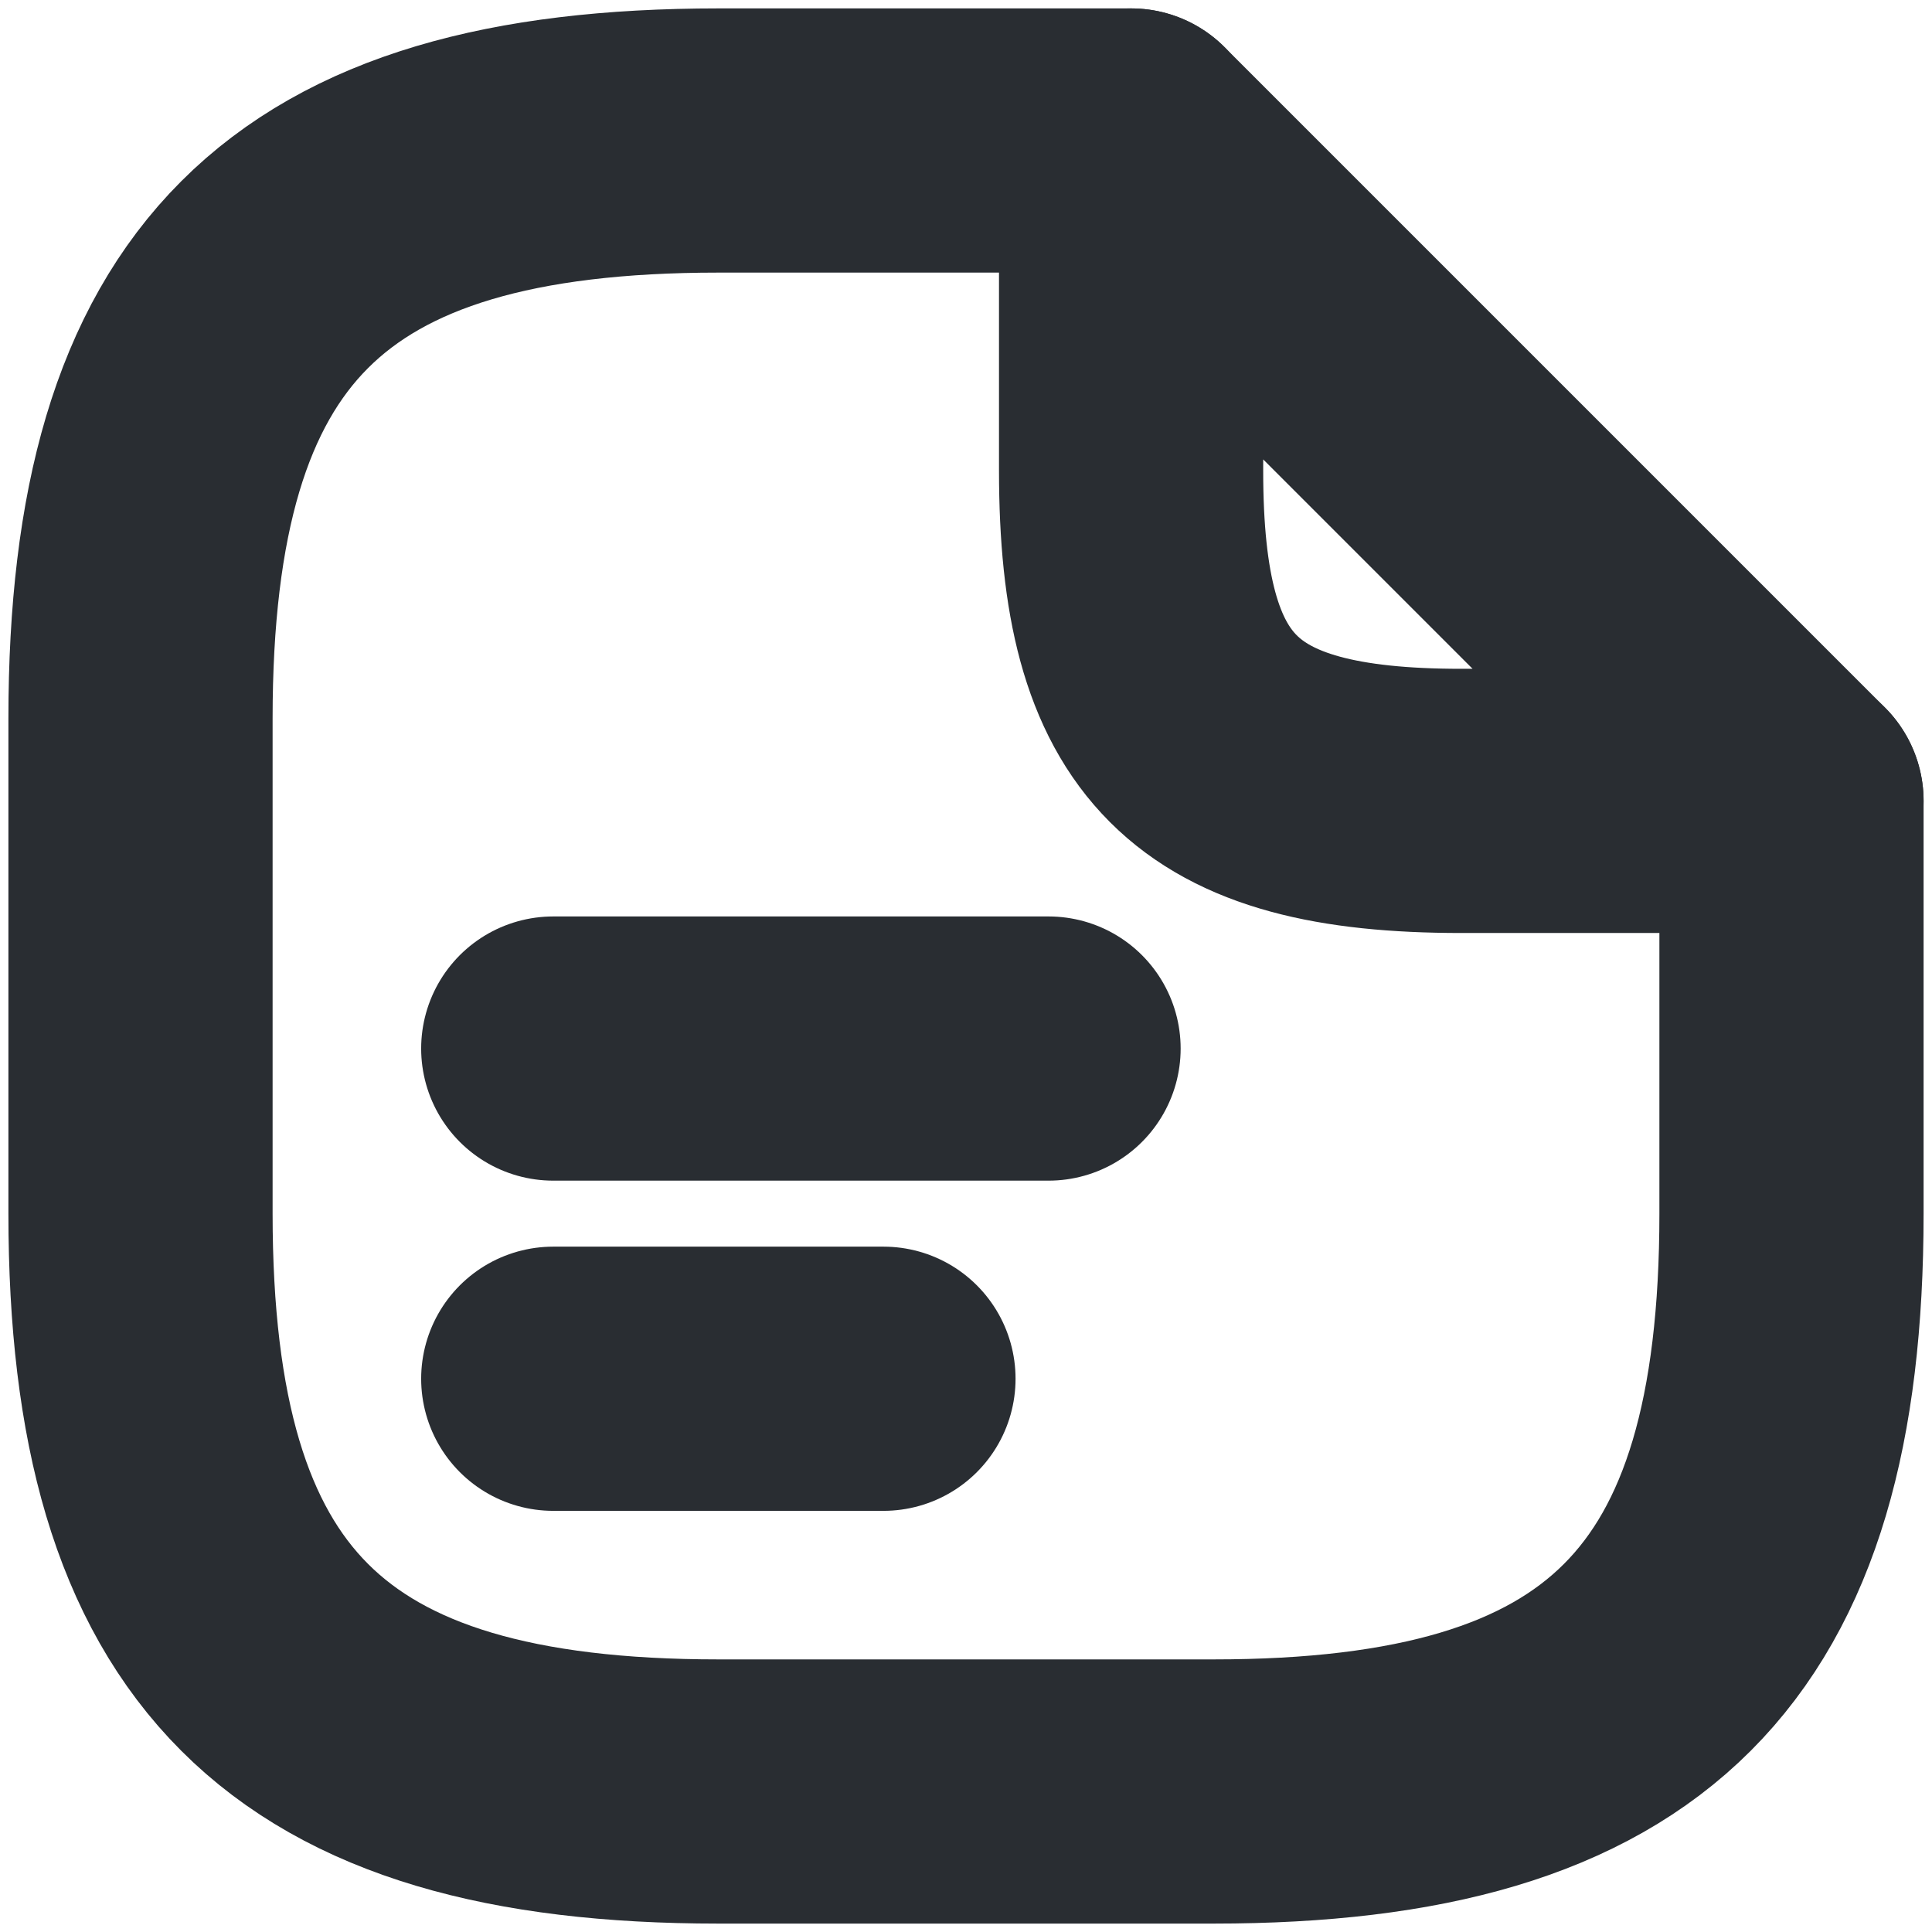 <svg width="55" height="55" viewBox="0 0 55 55" fill="none" xmlns="http://www.w3.org/2000/svg">
<path d="M51 22.8V34.55C51 46.3 46.3 51 34.55 51H20.45C8.7 51 4 46.3 4 34.55V20.45C4 8.7 8.7 4 20.45 4H32.2" stroke="#292D32" stroke-width="7.521" stroke-linecap="round" stroke-linejoin="round"/>
<path d="M51 22.8H41.6C34.55 22.8 32.2 20.45 32.2 13.4V4L51 22.8Z" stroke="#292D32" stroke-width="7.521" stroke-linecap="round" stroke-linejoin="round"/>
<path d="M15.75 29.85H29.85" stroke="#292D32" stroke-width="7.521" stroke-linecap="round" stroke-linejoin="round"/>
<path d="M15.75 39.25H25.15" stroke="#292D32" stroke-width="7.521" stroke-linecap="round" stroke-linejoin="round"/>
</svg>
